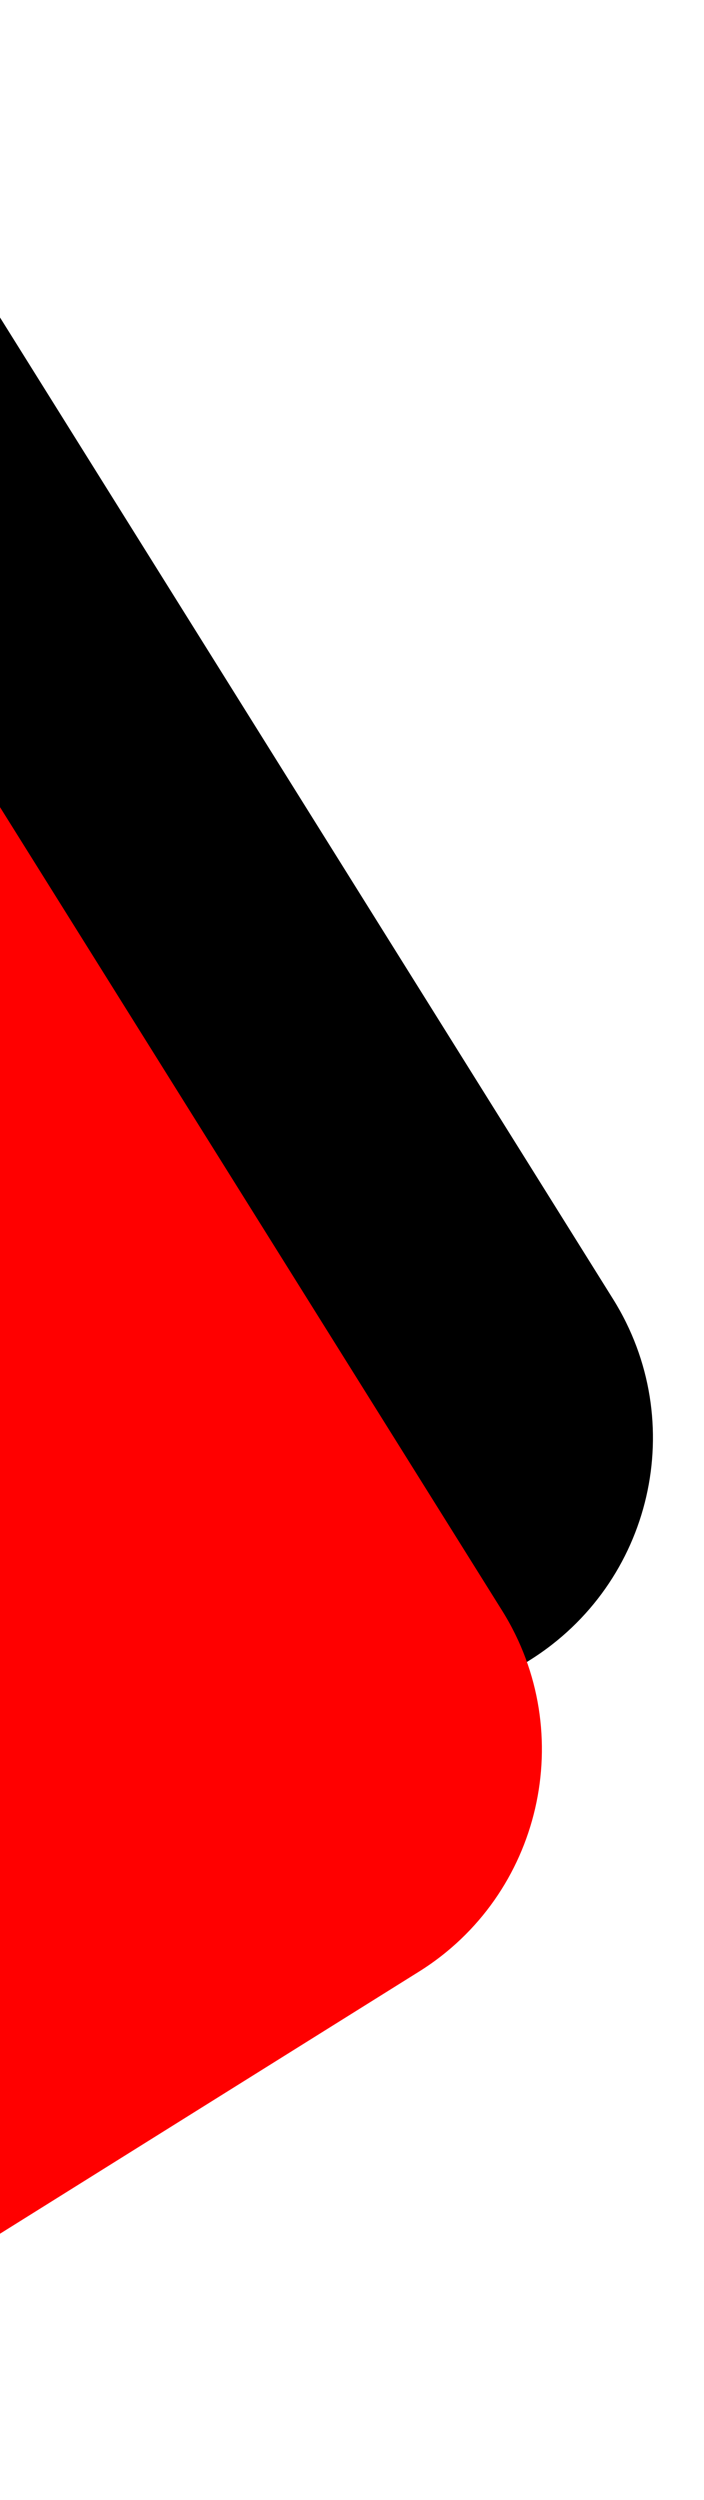 <svg version="1.2" xmlns="http://www.w3.org/2000/svg" viewBox="0 0 164 582" width="164" height="582">
	<title>top_fig-svg</title>
	<style>
		.s0 { fill: #000000 } 
		.s1 { fill: #ff0000 } 
	</style>
	<g id="Group_13769">
		<path id="Rectangle_891" class="s0" d="m-290.9 206.7c-17.8-28.6-9.1-66.2 19.4-84l165.4-103.4c28.6-17.9 66.2-9.2 84.1 19.4l164.8 263.7c17.9 28.6 9.2 66.2-19.4 84.1l-165.4 103.3c-28.5 17.9-66.2 9.2-84-19.4z"/>
		<path id="Rectangle_965" class="s1" d="m-316.7 279.3c-17.8-28.6-9.1-66.2 19.4-84.1l165.4-103.3c28.6-17.9 66.2-9.2 84 19.4l164.9 263.7c17.8 28.5 9.1 66.2-19.4 84l-165.4 103.4c-28.6 17.8-66.2 9.2-84-19.4z"/>
	</g>
</svg>